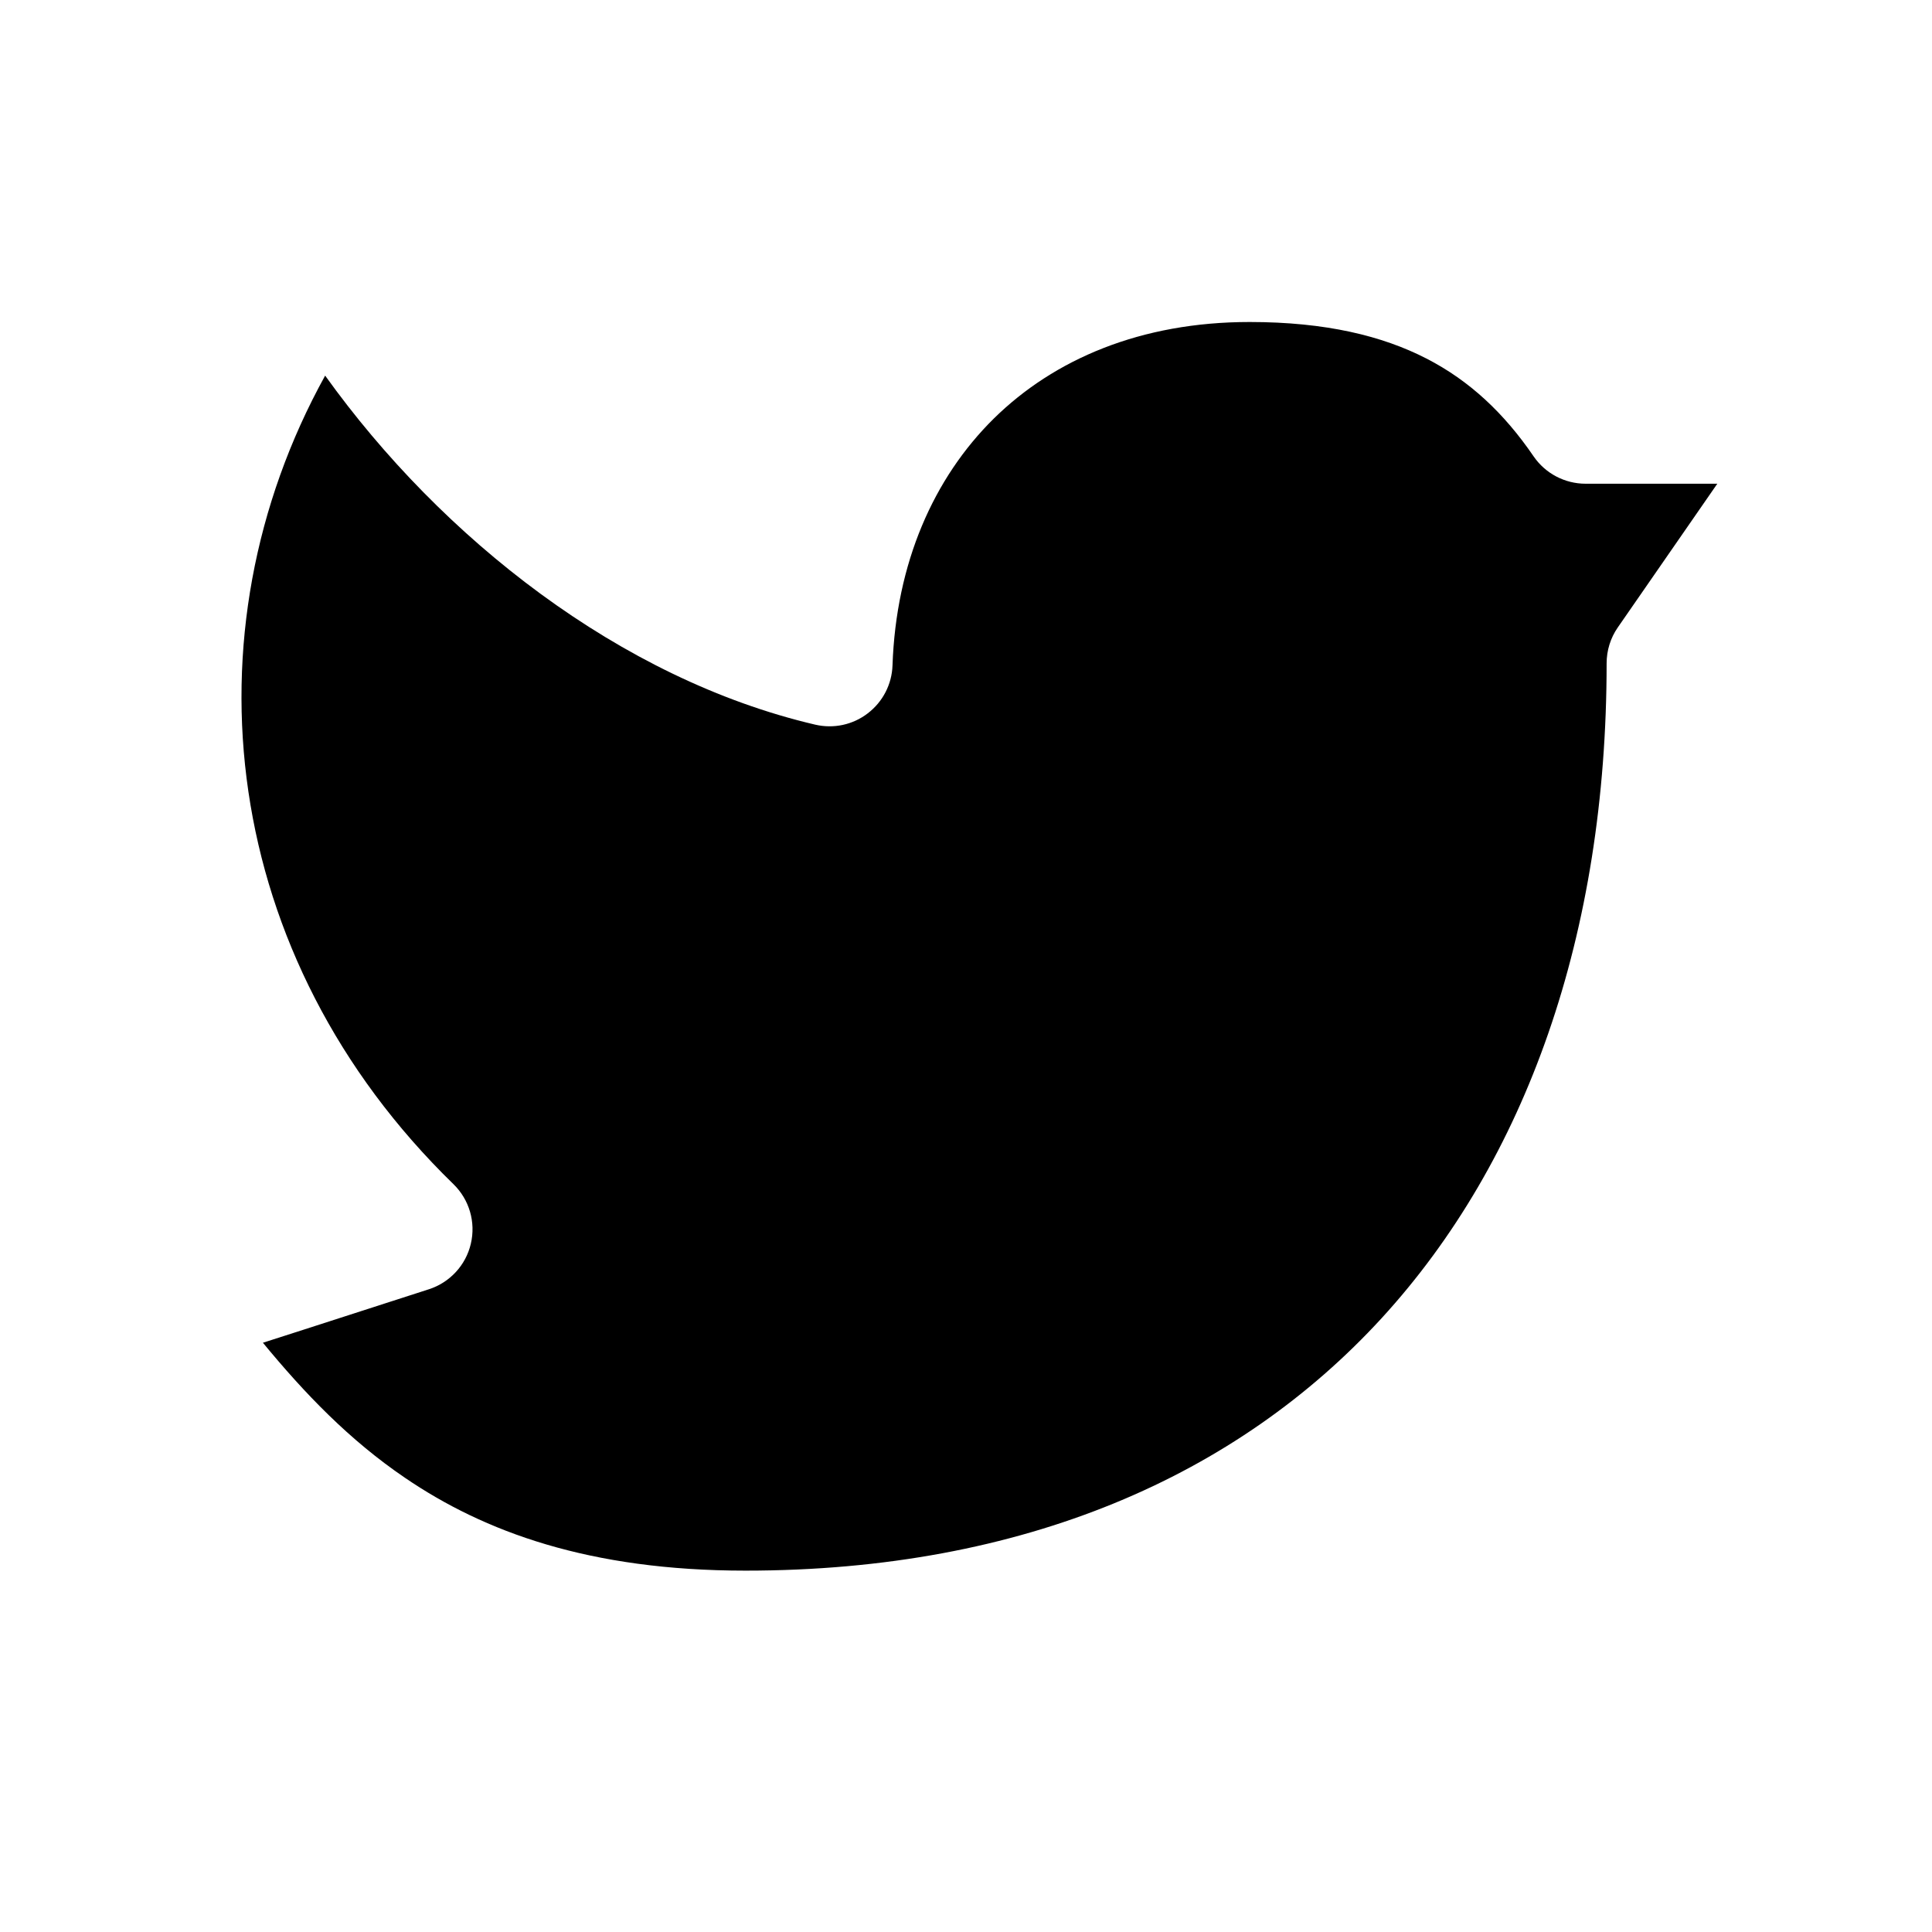 <svg width="24" height="24" viewBox="0 0 24 24" fill="none" xmlns="http://www.w3.org/2000/svg">
<path d="M5.327 16.016L4.843 16.172C4.552 16.266 4.163 16.391 3.774 16.517C3.602 16.572 3.43 16.627 3.266 16.68C3.784 17.309 4.338 17.887 5.031 18.358C6.013 19.027 7.318 19.511 9.261 19.511C12.725 19.511 15.374 18.326 17.163 16.375C18.96 14.414 19.958 11.604 19.958 8.24C19.958 8.081 20.006 7.925 20.097 7.794L21.333 6.009H19.697C19.439 6.009 19.197 5.882 19.051 5.669C18.686 5.135 18.258 4.73 17.718 4.453C17.175 4.174 16.472 4 15.523 4C14.172 4 13.096 4.462 12.347 5.198C11.597 5.937 11.131 6.995 11.087 8.267C11.079 8.501 10.966 8.719 10.78 8.861C10.595 9.004 10.355 9.055 10.127 9.002C7.704 8.435 5.486 6.684 4.039 4.666C2.268 7.87 2.736 11.892 5.633 14.71C5.83 14.902 5.912 15.182 5.849 15.45C5.787 15.717 5.588 15.932 5.327 16.016Z" fill="black"/>
</svg>
